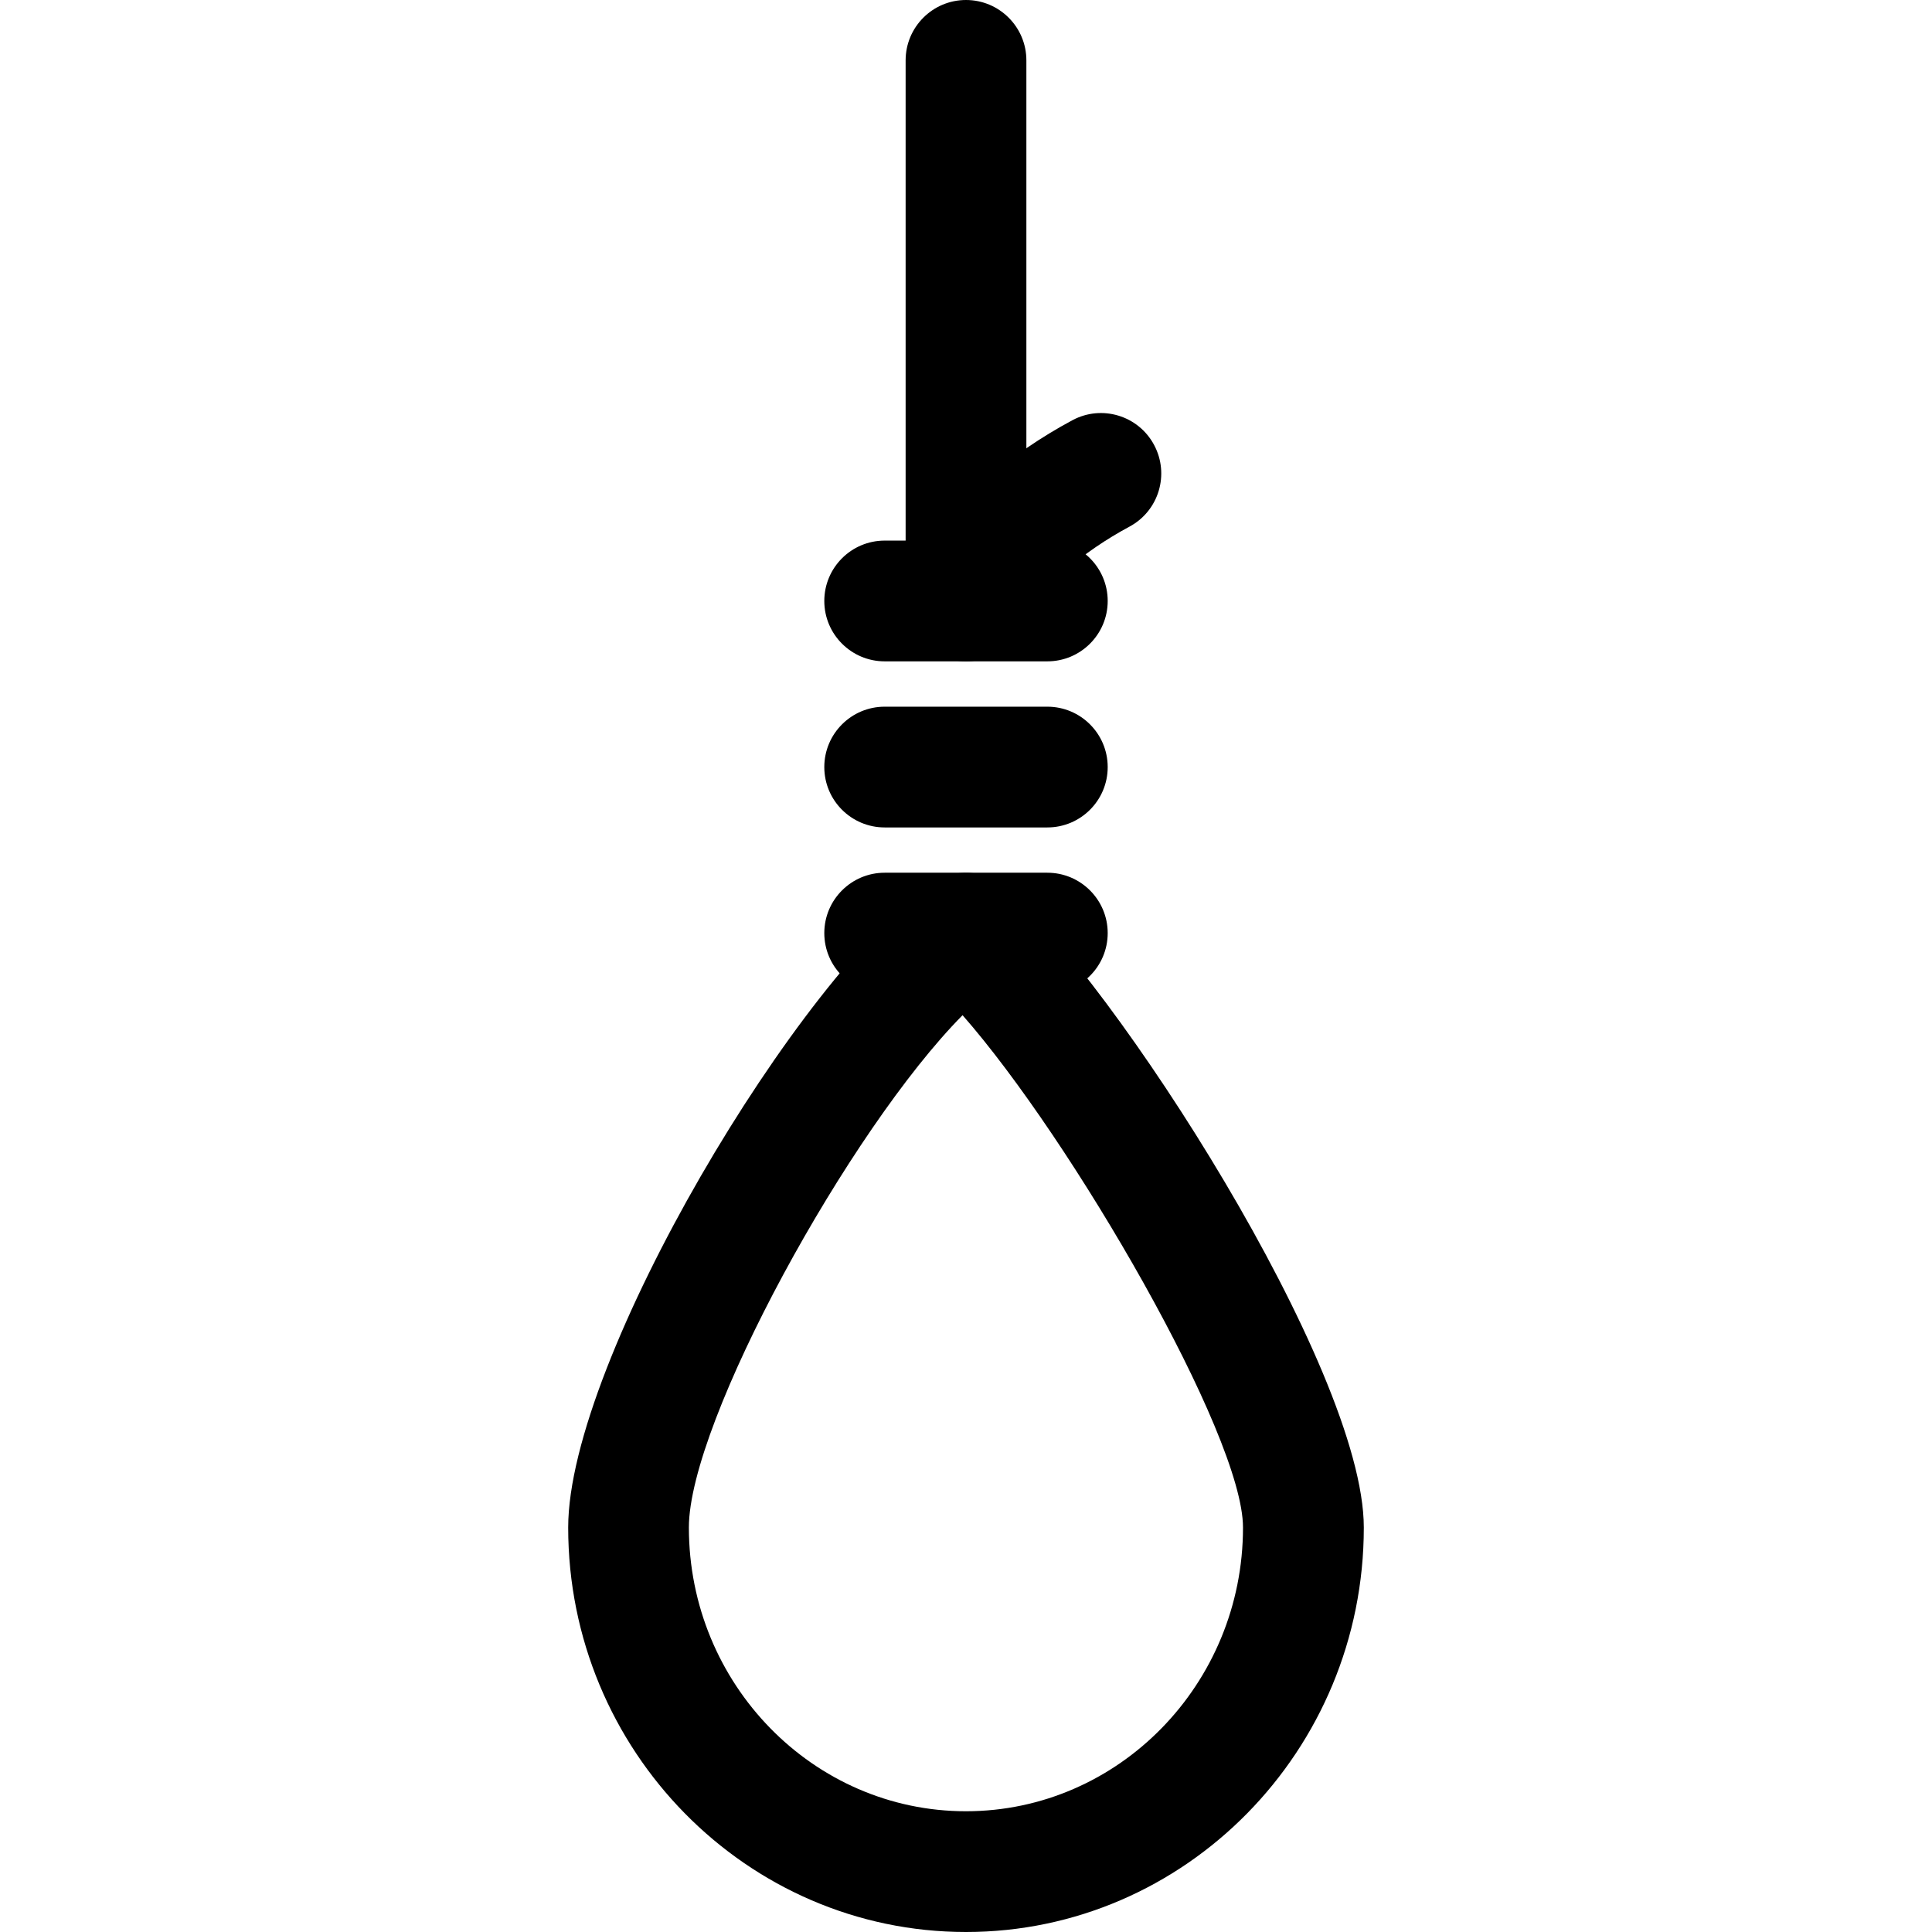 <svg xmlns="http://www.w3.org/2000/svg" viewBox="0 0 32 32"><!--! Font Icona - https://fonticona.com | License - https://fonticona.com/license | Copyright 2022 FontIcona.com --><path d="M17.347,13.705h-2.694c-0.552,0-1-0.448-1-1s0.448-1,1-1h2.694c0.552,0,1,0.448,1,1S17.899,13.705,17.347,13.705z"/><path d="M17.347,16.455h-2.694c-0.552,0-1-0.448-1-1s0.448-1,1-1h2.694c0.552,0,1,0.448,1,1S17.899,16.455,17.347,16.455z"/><path d="M16,32c-3.633,0-6.589-3.006-6.589-6.7c0-2.771,3.845-9.186,6.026-10.671c0.373-0.254,0.868-0.227,1.212,0.066c1.771,1.51,5.94,7.964,5.94,10.605C22.589,28.994,19.633,32,16,32z M15.943,16.815c-1.871,1.89-4.533,6.733-4.533,8.485c0,2.592,2.059,4.7,4.589,4.7s4.589-2.108,4.589-4.7C20.589,23.765,17.74,18.858,15.943,16.815z"/><path d="M16,10.954c-0.552,0-1-0.448-1-1V1c0-0.552,0.448-1,1-1s1,0.448,1,1v8.954C17,10.506,16.552,10.954,16,10.954z"/><path d="M17.347,10.954h-2.694c-0.552,0-1-0.448-1-1s0.448-1,1-1h2.694c0.552,0,1,0.448,1,1S17.899,10.954,17.347,10.954z"/><path d="M15.999,10.76c-0.204,0-0.409-0.062-0.586-0.19c-0.447-0.324-0.547-0.95-0.223-1.396c0.647-0.893,1.536-1.658,2.571-2.213c0.486-0.262,1.093-0.08,1.354,0.408c0.261,0.487,0.079,1.093-0.408,1.354c-0.771,0.414-1.427,0.976-1.898,1.625C16.614,10.617,16.309,10.76,15.999,10.76z"/></svg>